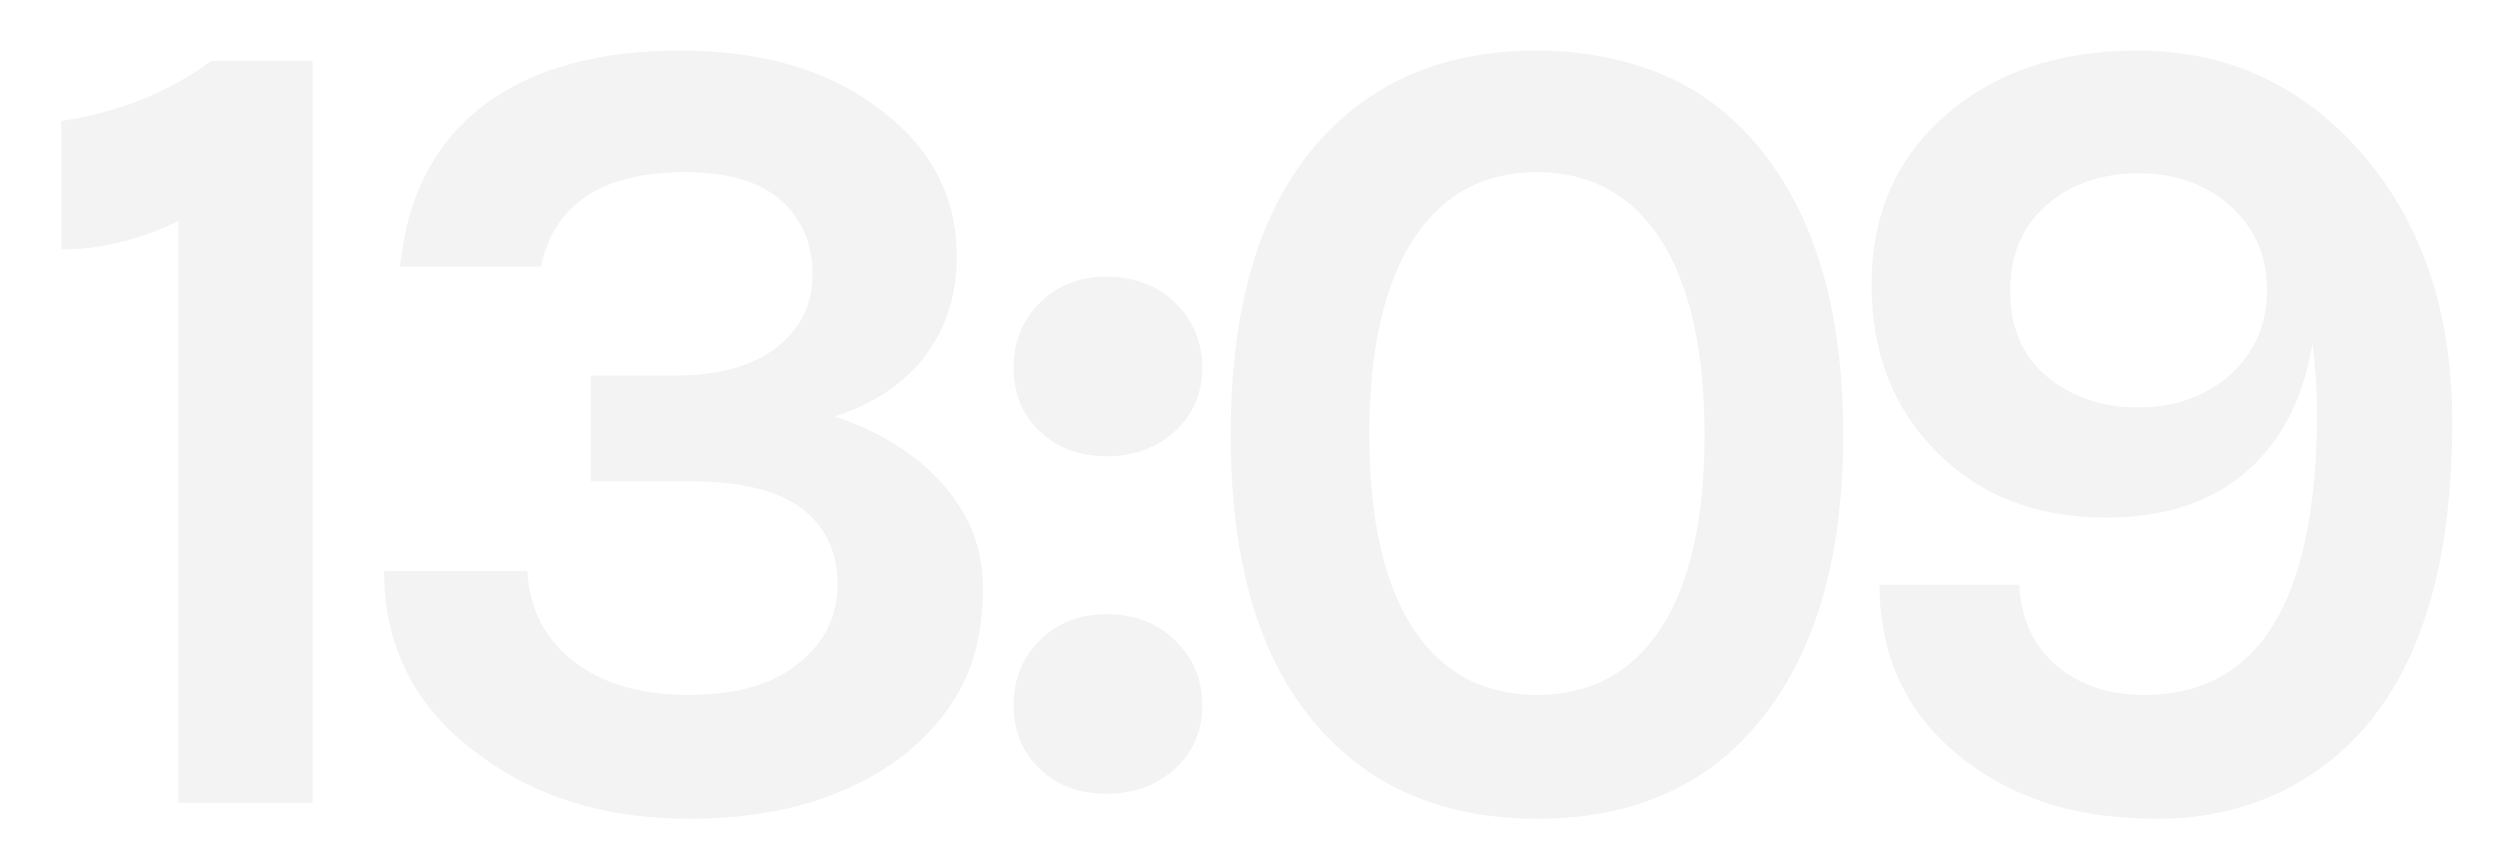 <svg width="440" height="150" xmlns="http://www.w3.org/2000/svg" viewBox="0 0 440 150">
    <path d="M10.8 21.3c10-1.5 18.8-5 26.4-10.6H55v130.6H31.4V38.9c-6.8 3.3-13.7 5-20.6 5V21.3zM120.6 30.3c-14.5 0-23 5.5-25.4 16.6H70.4c1.3-12.8 6.5-22.5 15.6-29 8.5-6 19.7-9 33.6-9 14.3 0 25.9 3.3 34.8 10 9.3 6.8 14 15.5 14 26.2 0 6.7-1.8 12.4-5.4 17.3-3.6 4.9-8.9 8.5-16 10.9 7.9 2.7 14.2 6.6 18.9 11.9 4.7 5.3 7.1 11.3 7.1 18.1s-1.2 12.6-3.7 17.4c-2.5 4.8-6 8.9-10.5 12.4-9.6 7.3-22.1 11-37.4 11-14.7 0-27-3.7-37-11.2-11.2-8.1-16.8-18.9-16.8-32.4h25.2c.4 6.8 3.2 12.1 8.3 16 5.1 3.9 11.8 5.8 20.1 5.8s14.7-1.8 19.3-5.5c4.6-3.7 6.9-8.3 6.9-14 0-5.7-2.1-10.1-6.3-13.3-4.2-3.2-10.8-4.8-19.9-4.8H104V66.1h14.8c7.6 0 13.5-1.6 17.8-4.9 4.3-3.3 6.4-7.6 6.4-12.9 0-5.3-1.8-9.7-5.5-13-3.7-3.3-9.3-5-16.9-5zM183 75.9c-3.1-2.9-4.6-6.7-4.6-11.2 0-4.5 1.5-8.3 4.6-11.4 3.1-3.1 7-4.6 11.8-4.6s8.8 1.5 12 4.6c3.2 3.1 4.8 6.9 4.8 11.4s-1.6 8.3-4.8 11.2c-3.2 2.9-7.2 4.4-12 4.4s-8.7-1.4-11.8-4.4zm0 59.4c-3.1-2.9-4.6-6.7-4.6-11.2 0-4.5 1.5-8.3 4.6-11.4 3.1-3.1 7-4.6 11.8-4.6s8.8 1.5 12 4.6c3.2 3.1 4.8 6.9 4.8 11.4s-1.6 8.3-4.8 11.2c-3.2 2.9-7.2 4.4-12 4.4s-8.7-1.4-11.8-4.4zM270.4 8.9c8 0 15.3 1.4 21.9 4.1 6.6 2.7 12.2 6.9 16.9 12.5 10.1 11.9 15.2 28.9 15.2 51s-5.1 39.1-15.2 51c-9.3 11.1-22.2 16.6-38.6 16.6-16.5 0-29.5-5.5-39-16.6-10-11.6-15-28.6-15-51s5-39.4 15-51c9.5-11 22.4-16.6 38.8-16.6zm21.9 33.3c-5.1-7.9-12.4-11.9-21.8-11.9s-16.7 4-21.8 11.9c-5.1 7.9-7.7 19.4-7.7 34.3 0 14.9 2.6 26.3 7.7 34.1 5.1 7.8 12.4 11.7 21.8 11.7s16.7-3.9 21.8-11.7c5.1-7.8 7.7-19.2 7.7-34.1 0-14.9-2.6-26.3-7.7-34.3zM377.4 122.3c20.3 0 30.4-16.7 30.4-50 0-3.6-.3-7.5-.8-11.8-1.7 10.4-6.1 18.3-13 23.6-6.1 4.7-13.9 7-23.4 7-12.1 0-22-3.8-29.7-11.5-7.7-7.7-11.5-17.5-11.5-29.5 0-12.3 4.3-22.2 13-29.8 8.7-7.6 19.9-11.4 33.8-11.4 15.7 0 28.9 6 39.4 18 10.7 12.3 16 28.1 16 47.4 0 33.5-10 55.1-30 65-6.7 3.2-13.9 4.8-21.7 4.8s-14.6-1-20.4-3c-5.8-2-10.8-4.8-15.1-8.4-9.1-7.6-13.6-17.5-13.6-29.8h24.6c.3 6 2.4 10.7 6.5 14.2s9.2 5.2 15.5 5.2zm-1-91.8c-6.4 0-11.8 1.8-16.1 5.5-4.3 3.7-6.5 8.7-6.5 15.2s2.2 11.5 6.5 15.1c4.3 3.6 9.7 5.4 16.1 5.4 6.3 0 11.6-1.9 16-5.6 4.4-4 6.6-9 6.6-15 0-6.1-2.2-11.1-6.6-15-4.3-3.7-9.6-5.6-16-5.6z" opacity=".05"/>
</svg>
